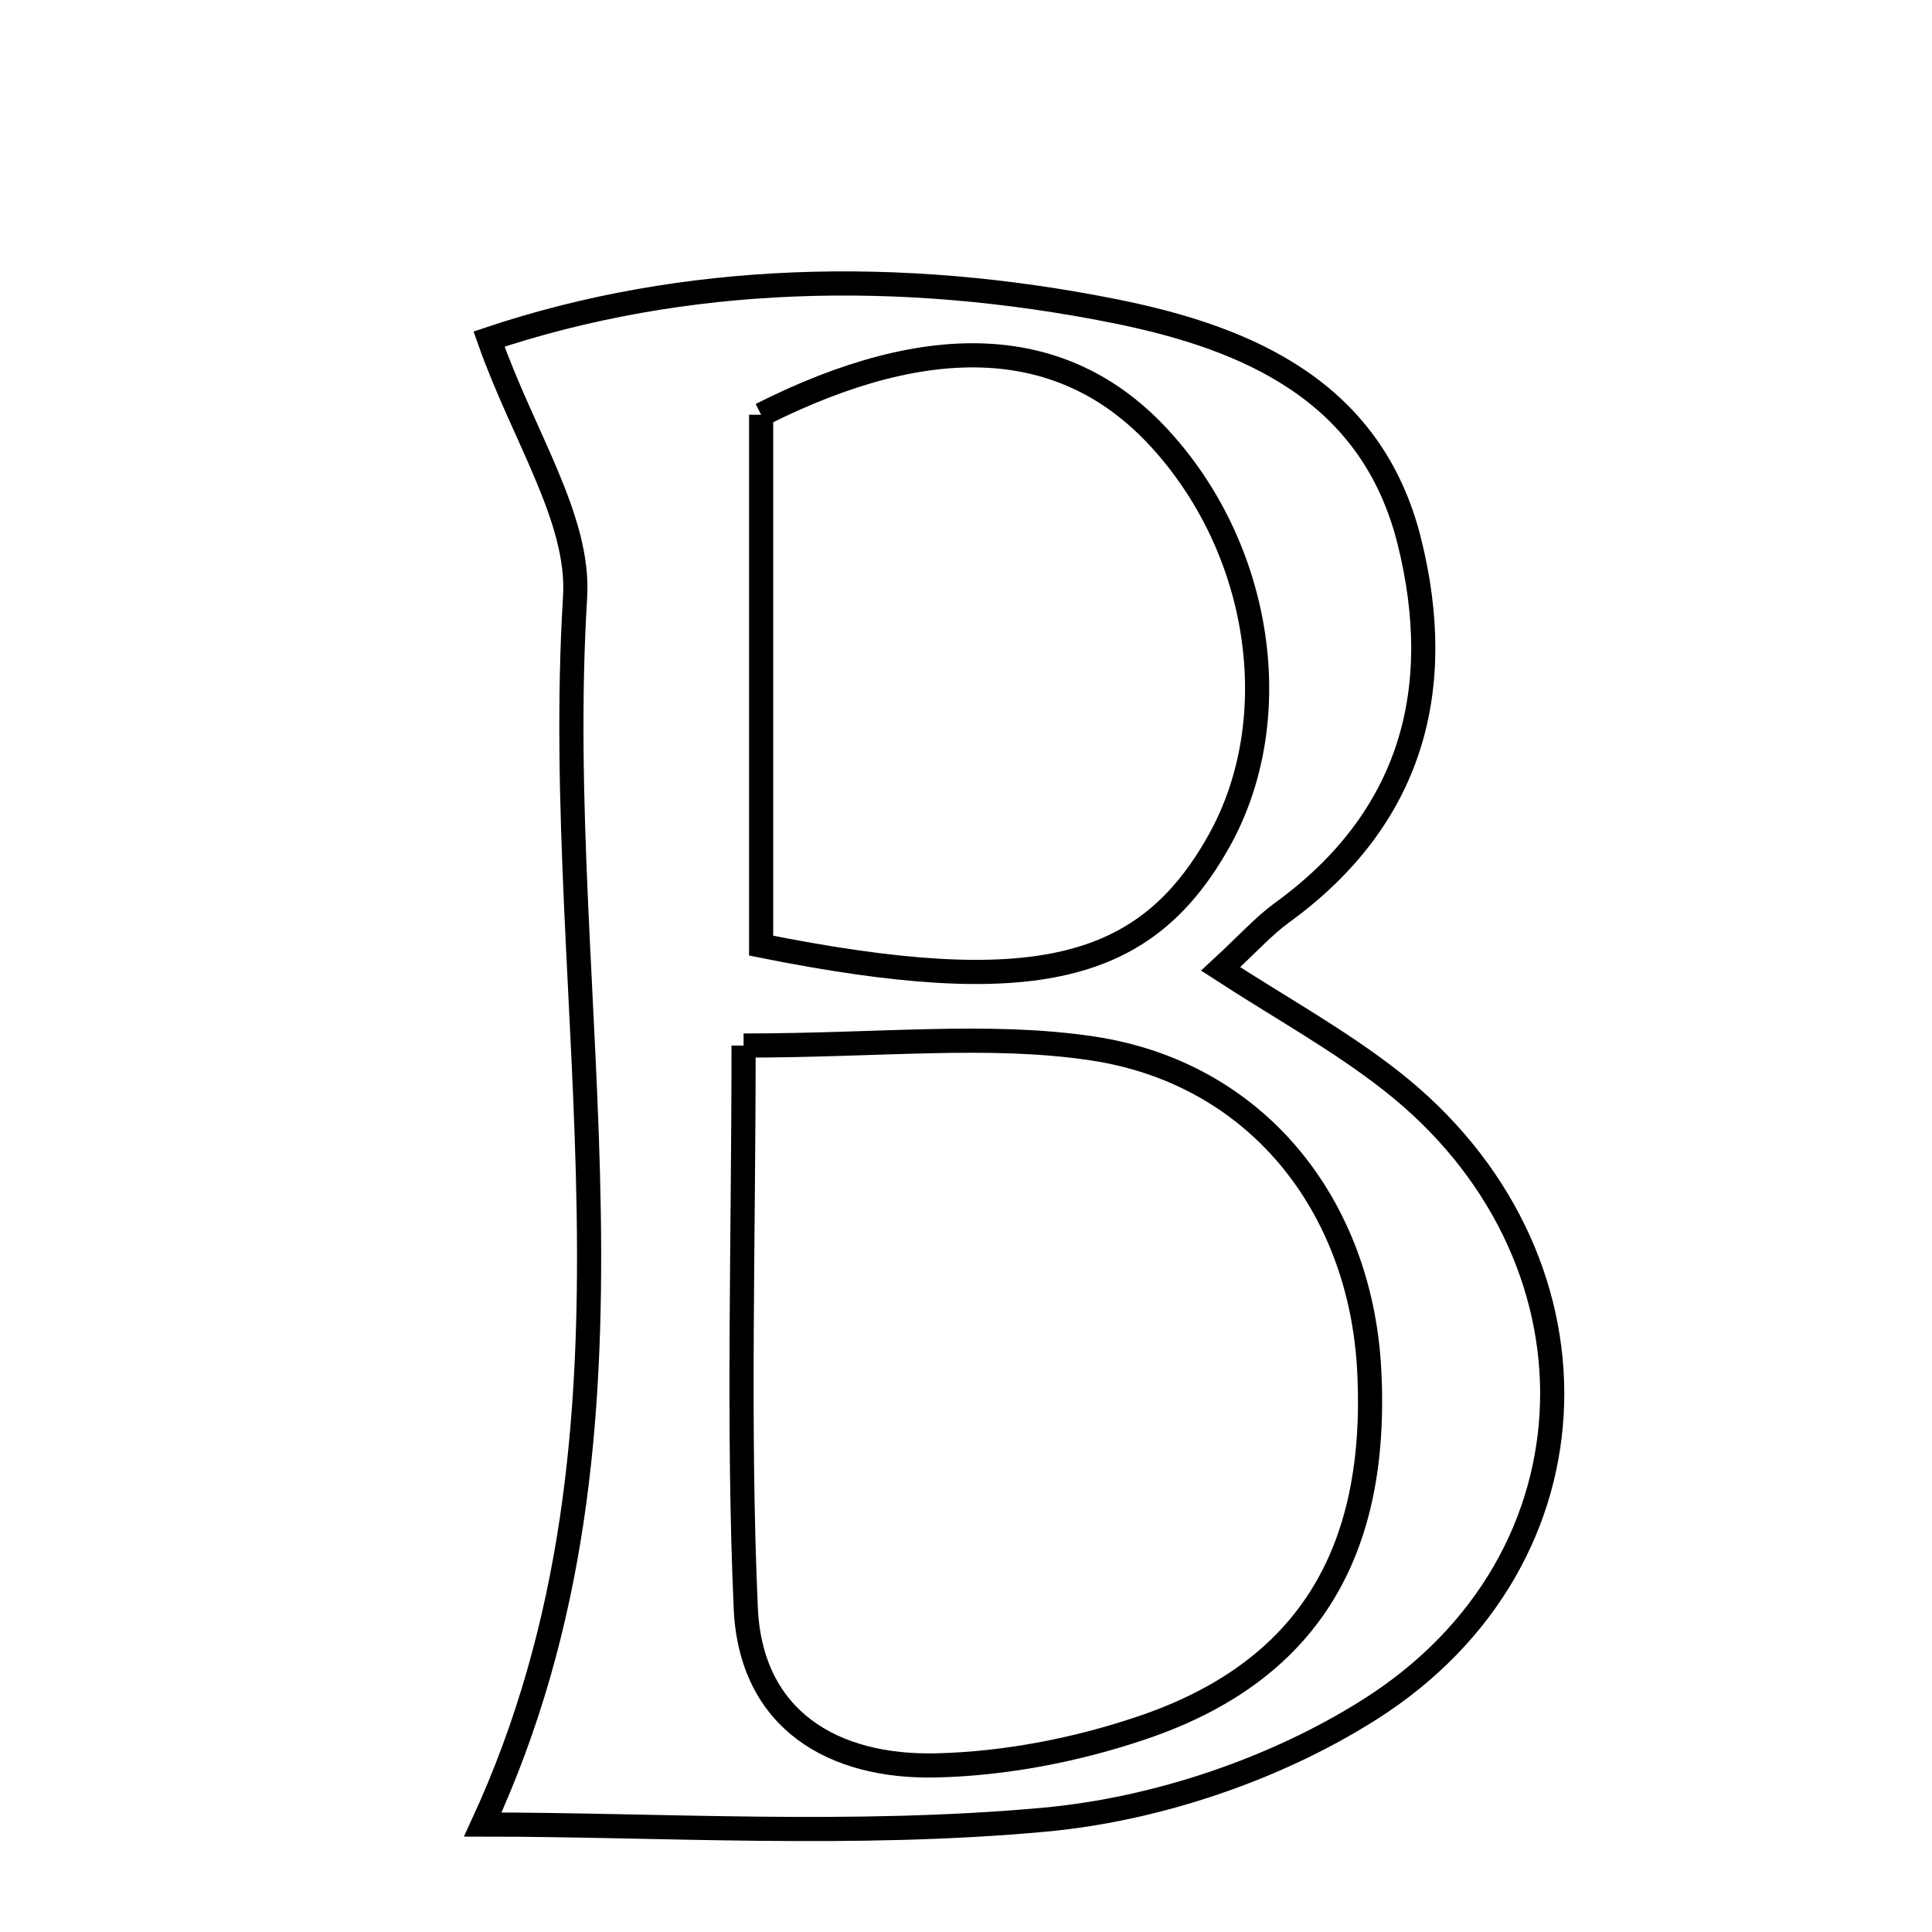 <svg xmlns="http://www.w3.org/2000/svg" viewBox="0.0 0.0 24.0 24.0" height="200px" width="200px"><path fill="none" stroke="black" stroke-width=".3" stroke-opacity="1.0"  filling="0" d="M13.852 3.866 C15.513 4.199 17.044 4.865 17.507 6.724 C17.966 8.563 17.539 10.165 15.929 11.335 C15.697 11.503 15.502 11.723 15.163 12.036 C15.9 12.515 16.629 12.916 17.276 13.422 C20.019 15.565 19.963 19.364 17.023 21.231 C15.849 21.977 14.368 22.476 12.982 22.604 C10.599 22.824 8.18 22.665 5.997 22.665 C8.29 17.698 6.833 12.471 7.144 7.417 C7.203 6.444 6.501 5.424 6.075 4.212 C8.495 3.402 11.169 3.328 13.852 3.866"></path>
<path fill="none" stroke="black" stroke-width=".3" stroke-opacity="1.0"  filling="0" d="M9.455 5.152 C11.568 4.085 13.213 4.179 14.37 5.408 C15.669 6.788 15.997 8.918 15.144 10.445 C14.237 12.068 12.852 12.428 9.455 11.747 C9.455 9.468 9.455 7.299 9.455 5.152"></path>
<path fill="none" stroke="black" stroke-width=".3" stroke-opacity="1.0"  filling="0" d="M9.237 12.988 C10.947 12.988 12.284 12.831 13.57 13.024 C15.605 13.329 16.902 14.968 17.009 17.02 C17.128 19.303 16.233 20.776 14.175 21.467 C13.368 21.739 12.492 21.909 11.642 21.93 C10.353 21.964 9.325 21.368 9.264 19.974 C9.165 17.723 9.237 15.465 9.237 12.988"></path></svg>